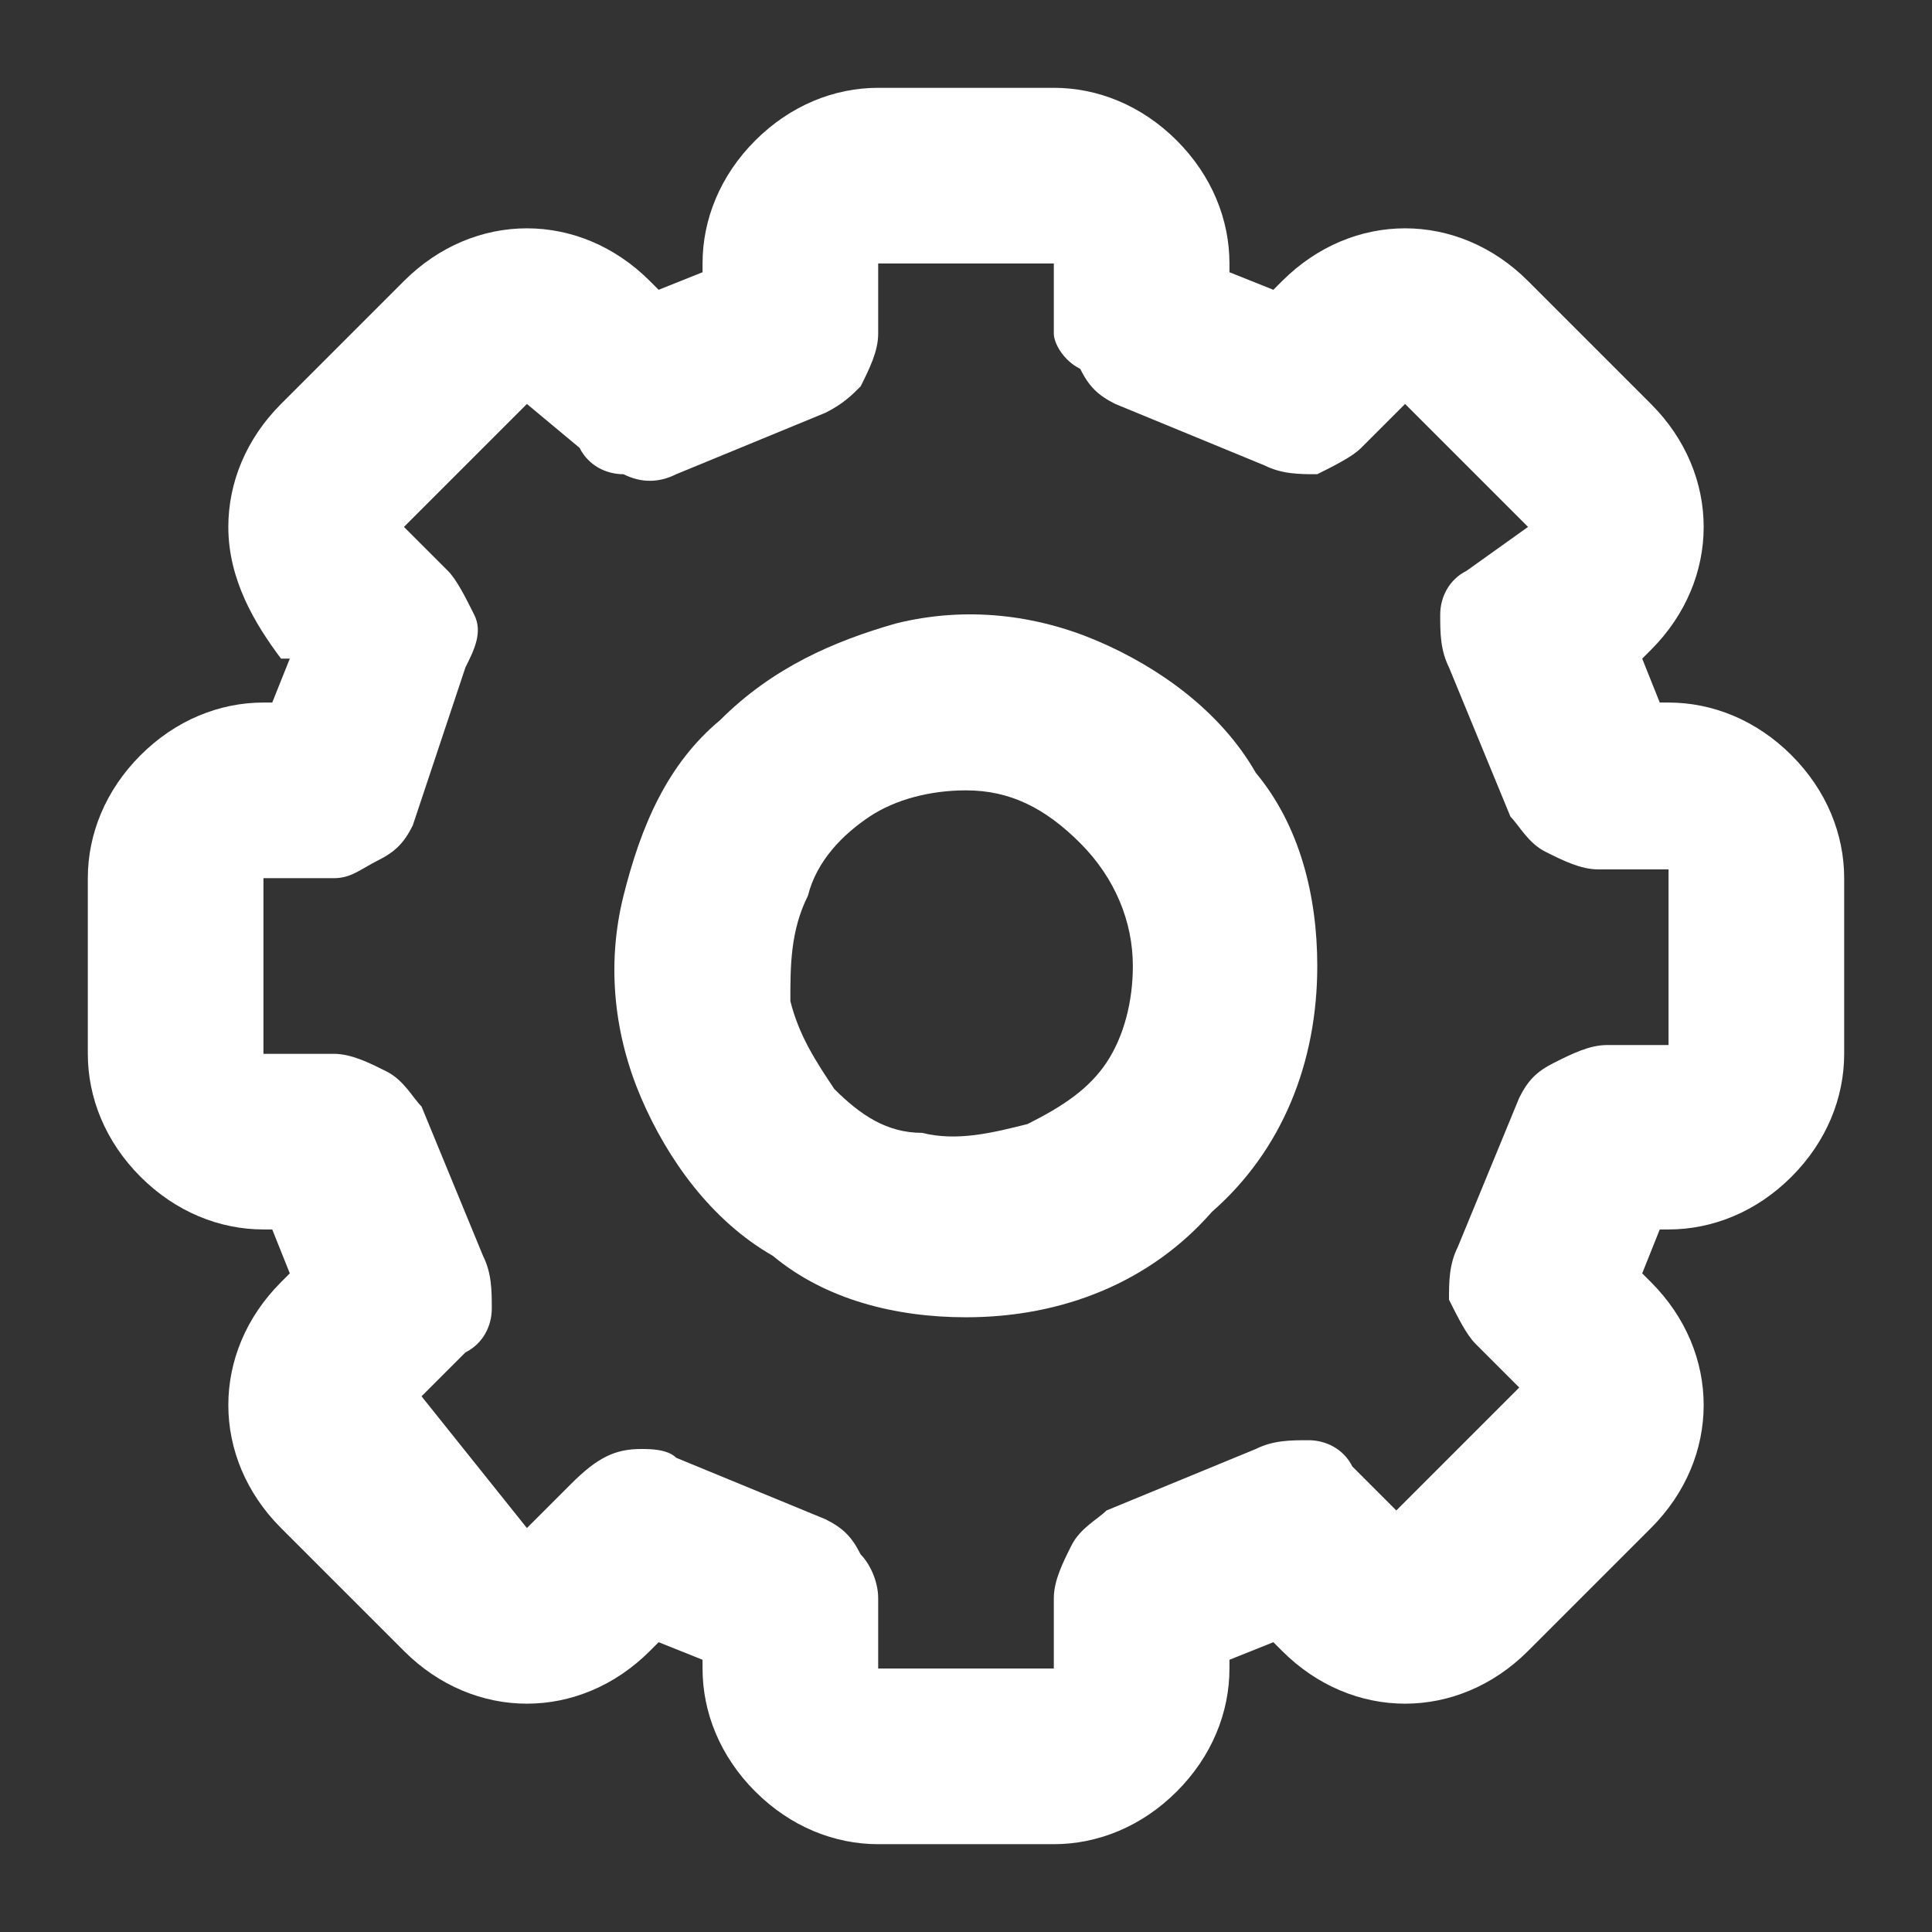 <?xml version="1.0" encoding="utf-8"?>
<!-- Generator: Adobe Illustrator 23.1.0, SVG Export Plug-In . SVG Version: 6.00 Build 0)  -->
<svg version="1.1" id="Layer_1" xmlns="http://www.w3.org/2000/svg" xmlns:xlink="http://www.w3.org/1999/xlink" x="0px" y="0px"
	 viewBox="0 0 22 22" style="enable-background:new 0 0 22 22;" xml:space="preserve">
<rect x="0" y="0" width="22" height="22" fill="#333333" stroke="none"/>
<style type="text/css">
	.st0{fill:#FFFFFF;}
</style>
<path class="st0" d="M12,21h-2c-0.5,0-1-0.2-1.4-0.6S8,19.5,8,19v-0.1l-0.5-0.2l-0.1,0.1c-0.4,0.4-0.9,0.6-1.4,0.6s-1-0.2-1.4-0.6
	l-1.4-1.4c-0.4-0.4-0.6-0.9-0.6-1.4c0-0.5,0.2-1,0.6-1.4l0.1-0.1L3.1,14H3c-0.5,0-1-0.2-1.4-0.6S1,12.5,1,12v-2c0-0.5,0.2-1,0.6-1.4
	S2.5,8,3,8h0.1l0.2-0.5L3.2,7.5C2.9,7.1,2.6,6.6,2.6,6c0-0.5,0.2-1,0.6-1.4l1.4-1.4C5,2.8,5.5,2.6,6,2.6s1,0.2,1.4,0.6l0.1,0.1
	L8,3.1V3c0-0.5,0.2-1,0.6-1.4S9.5,1,10,1h2c0.5,0,1,0.2,1.4,0.6S14,2.5,14,3v0.1l0.5,0.2l0.1-0.1c0.4-0.4,0.9-0.6,1.4-0.6
	c0.5,0,1,0.2,1.4,0.6l1.4,1.4C19.2,5,19.4,5.5,19.4,6c0,0.5-0.2,1-0.6,1.4l-0.1,0.1L18.9,8H19c0.5,0,1,0.2,1.4,0.6S21,9.5,21,10v2
	c0,0.5-0.2,1-0.6,1.4S19.5,14,19,14h-0.1l-0.2,0.5l0.1,0.1c0.4,0.4,0.6,0.9,0.6,1.4c0,0.5-0.2,1-0.6,1.4l-1.4,1.4
	c-0.4,0.4-0.9,0.6-1.4,0.6s-1-0.2-1.4-0.6l-0.1-0.1L14,18.9V19c0,0.5-0.2,1-0.6,1.4C13,20.8,12.5,21,12,21z M7.3,16.5
	c0.1,0,0.3,0,0.4,0.1l1.7,0.7c0.2,0.1,0.3,0.2,0.4,0.4C9.9,17.8,10,18,10,18.2V19h2v-0.8c0-0.2,0.1-0.4,0.2-0.6
	c0.1-0.2,0.3-0.3,0.4-0.4l1.7-0.7c0.2-0.1,0.4-0.1,0.6-0.1s0.4,0.1,0.5,0.3l0.5,0.5l1.4-1.4l-0.5-0.5c-0.1-0.1-0.2-0.3-0.3-0.5
	c0-0.2,0-0.4,0.1-0.6l0.7-1.7c0.1-0.2,0.2-0.3,0.4-0.4c0.2-0.1,0.4-0.2,0.6-0.2H19v-2h-0.8c-0.2,0-0.4-0.1-0.6-0.2
	c-0.2-0.1-0.3-0.3-0.4-0.4l-0.7-1.7c-0.1-0.2-0.1-0.4-0.1-0.6c0-0.2,0.1-0.4,0.3-0.5L17.4,6L16,4.6l-0.5,0.5
	c-0.1,0.1-0.3,0.2-0.5,0.3c-0.2,0-0.4,0-0.6-0.1l-1.7-0.7c-0.2-0.1-0.3-0.2-0.4-0.4C12.1,4.1,12,3.9,12,3.8V3h-2v0.8
	c0,0.2-0.1,0.4-0.2,0.6C9.7,4.5,9.6,4.6,9.4,4.7L7.7,5.4C7.5,5.5,7.3,5.5,7.1,5.4c-0.2,0-0.4-0.1-0.5-0.3L6,4.6L4.6,6l0.5,0.5
	c0.1,0.1,0.2,0.3,0.3,0.5s0,0.4-0.1,0.6L4.7,9.4C4.6,9.6,4.5,9.7,4.3,9.8C4.1,9.9,4,10,3.8,10H3v2h0.8c0.2,0,0.4,0.1,0.6,0.2
	c0.2,0.1,0.3,0.3,0.4,0.4l0.7,1.7c0.1,0.2,0.1,0.4,0.1,0.6s-0.1,0.4-0.3,0.5l-0.5,0.5L6,17.4l0.5-0.5C6.8,16.6,7,16.5,7.3,16.5z"/>
<path class="st0" d="M11,15c-0.8,0-1.6-0.2-2.2-0.7c-0.7-0.4-1.2-1.1-1.5-1.8C7,11.8,6.9,11,7.1,10.2c0.2-0.8,0.5-1.5,1.1-2
	c0.6-0.6,1.3-0.9,2-1.1C11,6.9,11.8,7,12.5,7.3c0.7,0.3,1.4,0.8,1.8,1.5C14.8,9.4,15,10.2,15,11c0,1.1-0.4,2.1-1.2,2.8
	C13.1,14.6,12.1,15,11,15z M11,9c-0.4,0-0.8,0.1-1.1,0.3c-0.3,0.2-0.6,0.5-0.7,0.9C9,10.6,9,11,9,11.4c0.1,0.4,0.3,0.7,0.5,1
	c0.3,0.3,0.6,0.5,1,0.5c0.4,0.1,0.8,0,1.2-0.1c0.4-0.2,0.7-0.4,0.9-0.7c0.2-0.3,0.3-0.7,0.3-1.1c0-0.5-0.2-1-0.6-1.4S11.5,9,11,9z"
	/>
</svg>
